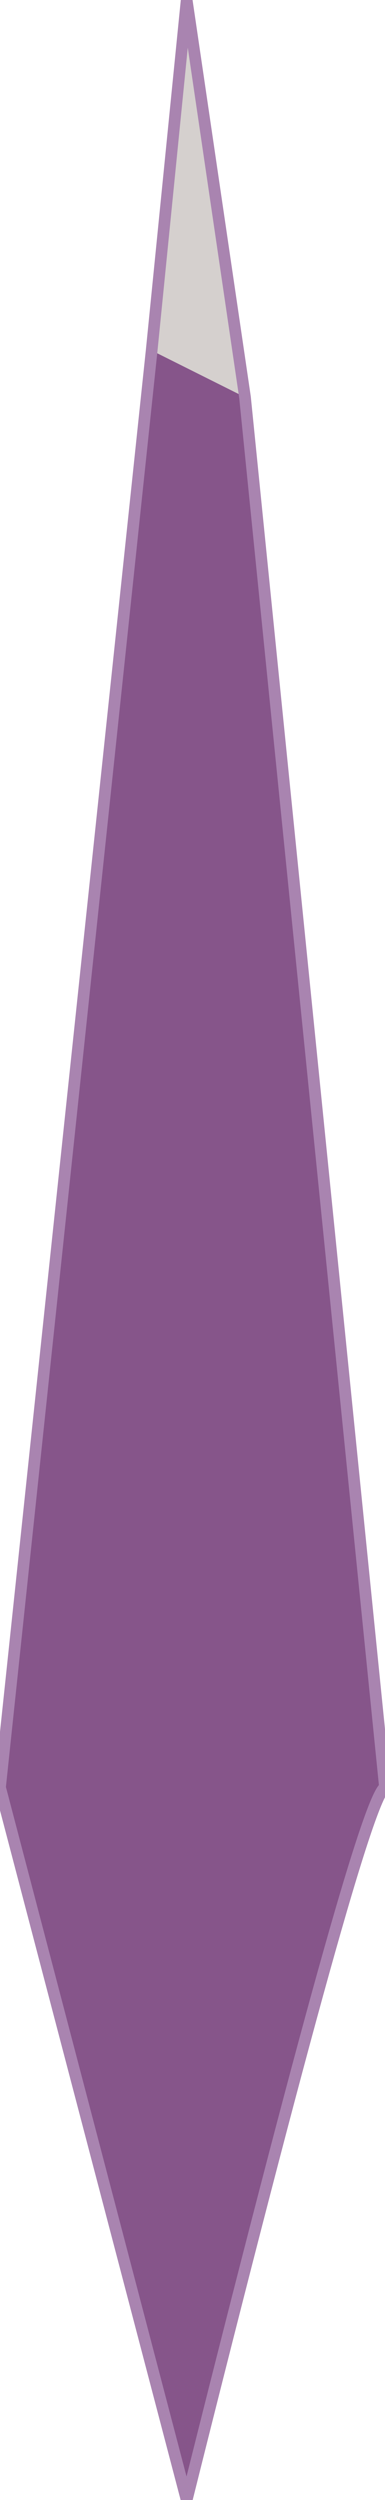 <?xml version="1.0" encoding="UTF-8" standalone="no"?>
<svg xmlns:xlink="http://www.w3.org/1999/xlink" height="10.7px" width="1.65px" xmlns="http://www.w3.org/2000/svg">
  <g transform="matrix(1.0, 0.0, 0.0, 1.0, 0.65, 10.15)">
    <path d="M0.0 -8.65 L0.15 -10.15 0.4 -8.45 0.0 -8.65" fill="#d5d0ce" fill-rule="evenodd" stroke="none"/>
    <path d="M0.4 -8.45 L1.0 -2.5 Q0.9 -2.45 0.15 0.55 L-0.65 -2.5 0.0 -8.65 0.4 -8.45" fill="#86558a" fill-rule="evenodd" stroke="none"/>
    <path d="M0.0 -8.65 L0.15 -10.15 0.4 -8.45 1.0 -2.5 Q0.9 -2.45 0.15 0.55 L-0.65 -2.5 0.0 -8.65 Z" fill="none" stroke="#a984b0" stroke-linecap="round" stroke-linejoin="round" stroke-width="0.05"/>
  </g>
</svg>
